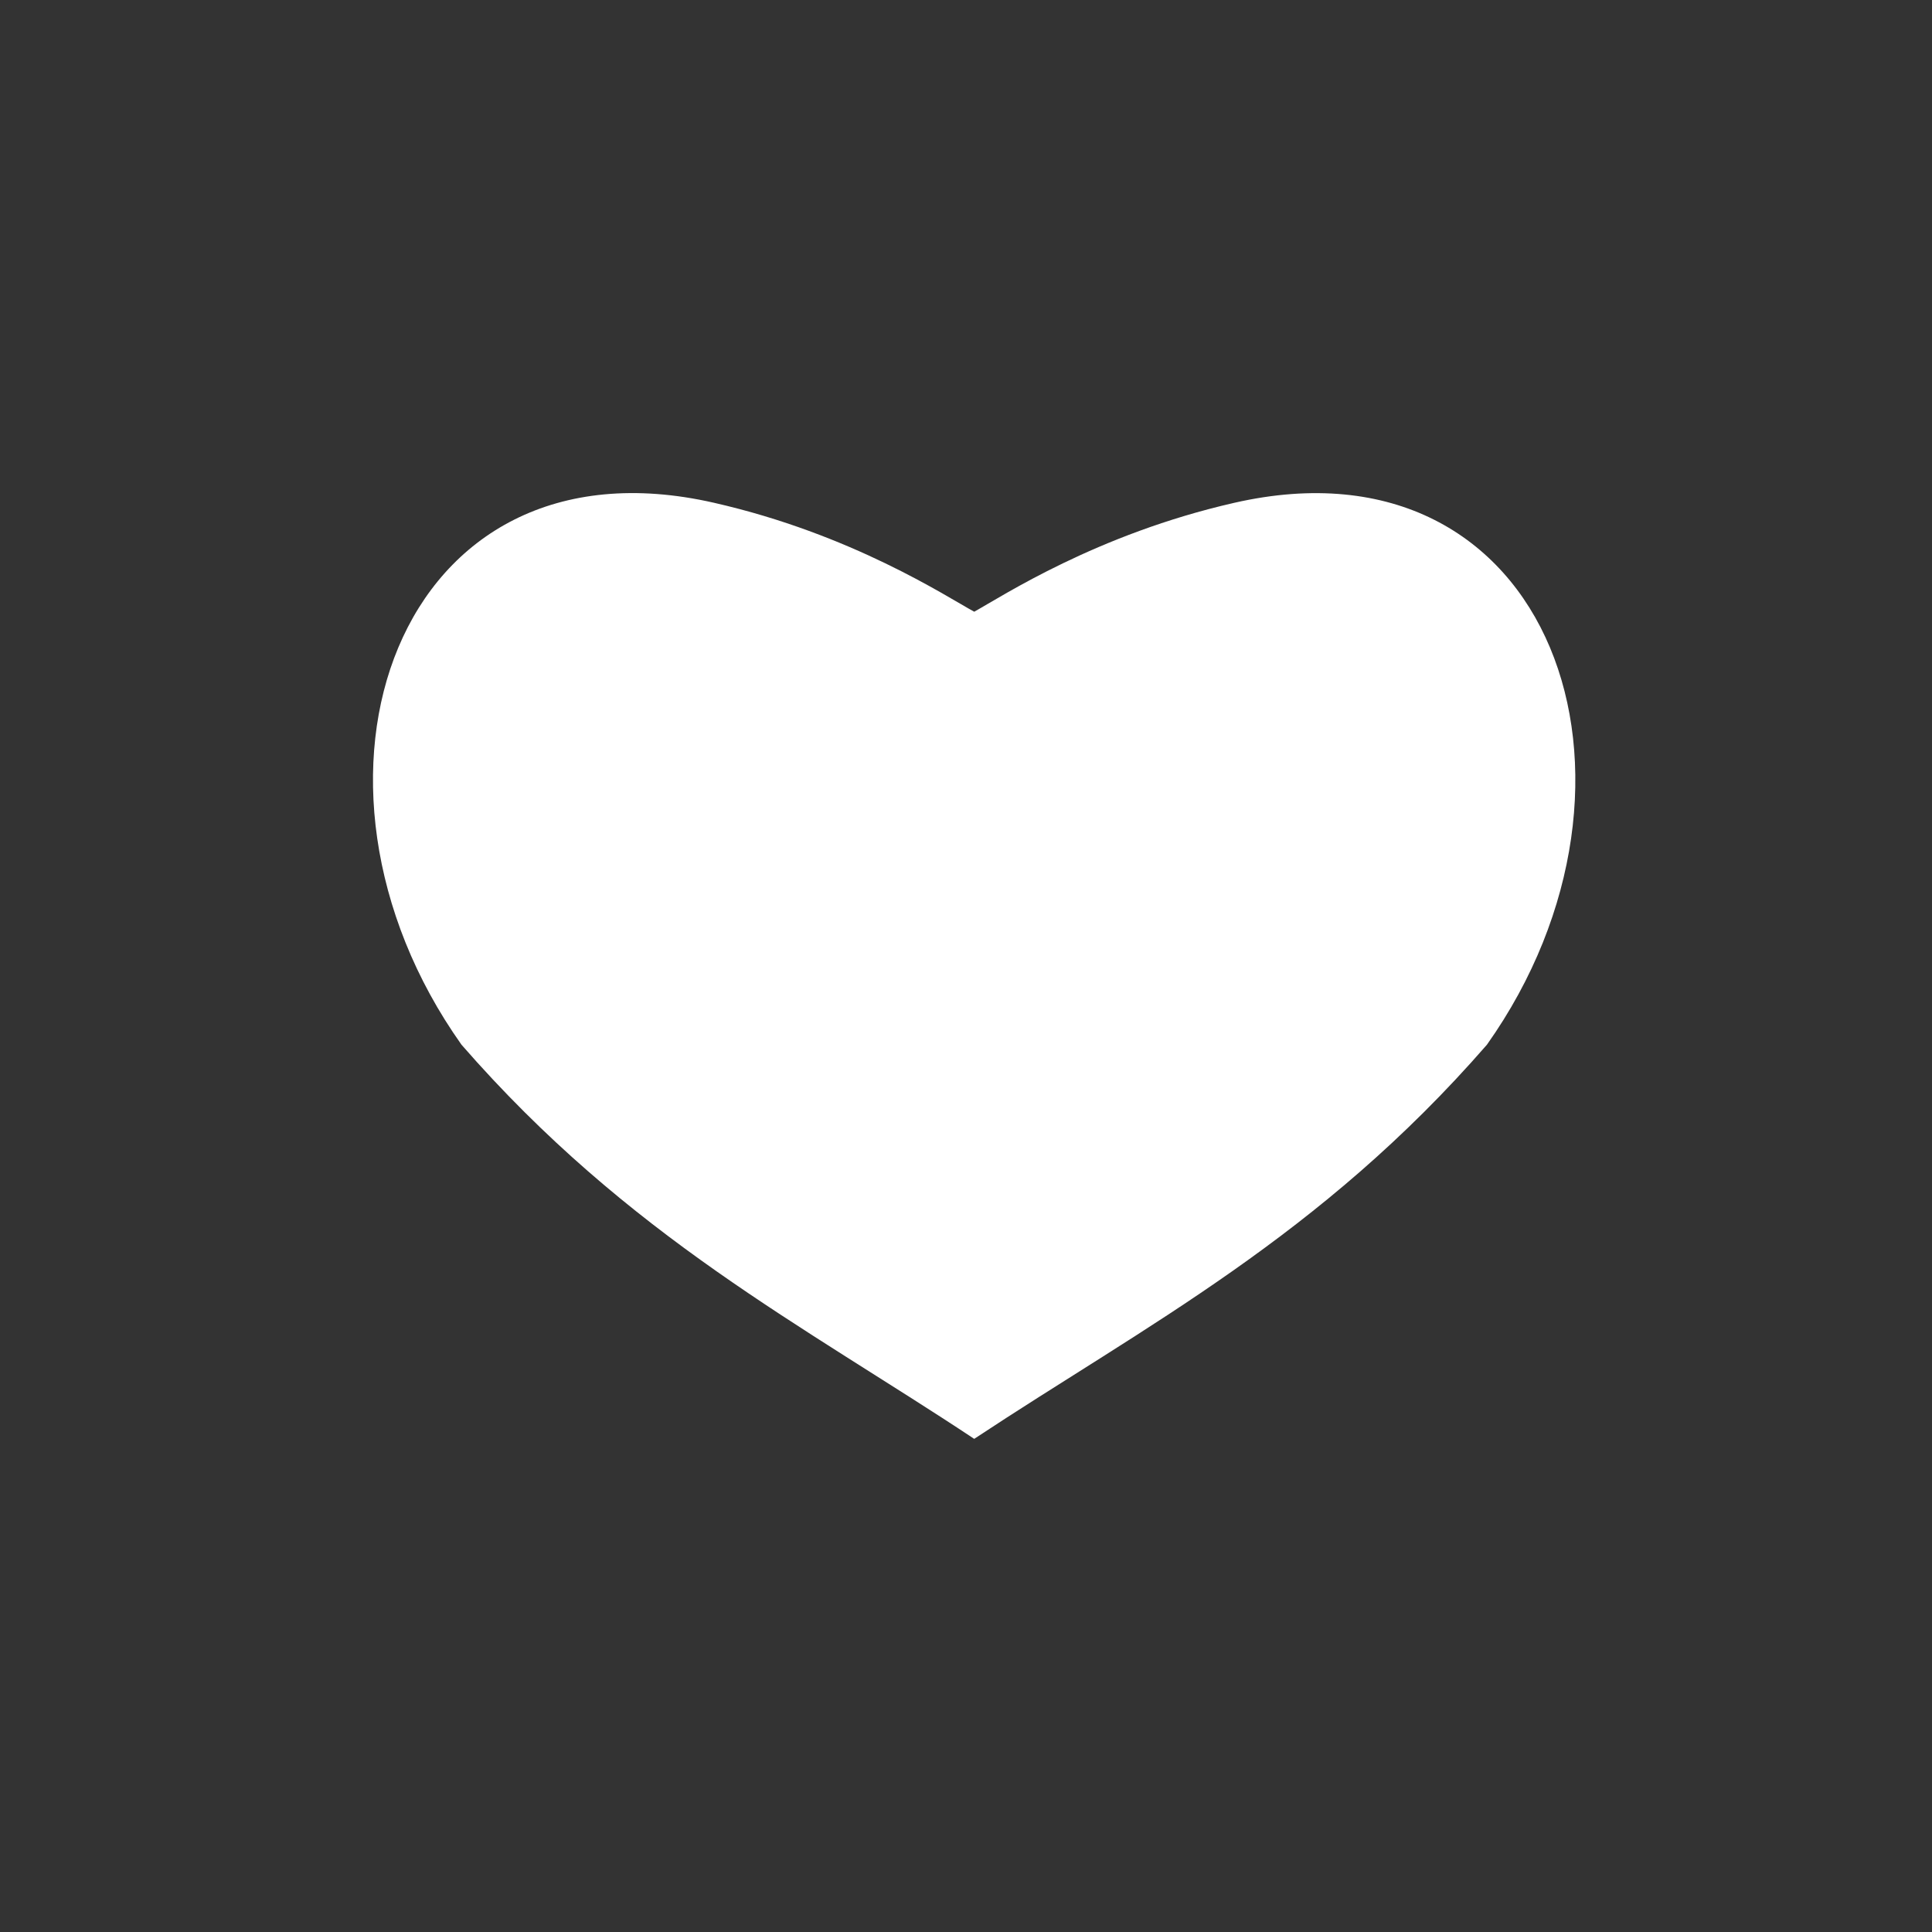 <?xml version="1.0" encoding="UTF-8" standalone="no"?>
<svg
   xmlns:dc="http://purl.org/dc/elements/1.1/"
   xmlns:cc="http://creativecommons.org/ns#"
   xmlns:rdf="http://www.w3.org/1999/02/22-rdf-syntax-ns#"
   xmlns:svg="http://www.w3.org/2000/svg"
   xmlns="http://www.w3.org/2000/svg"
   xmlns:sodipodi="http://sodipodi.sourceforge.net/DTD/sodipodi-0.dtd"
   xmlns:inkscape="http://www.inkscape.org/namespaces/inkscape"
   version="1.1"
   width="8px"
   height="8px"
   fill="#FFFFFF"
   viewBox="8 8 8 8"
   id="svg4"
   sodipodi:docname="mdot-white.svg"
   inkscape:version="0.92.3 (unknown)">
  <rect x="8" y="8" width="8" height="8" fill="#333333" stroke="none"/>
  <defs
     id="defs8" />
  <sodipodi:namedview
     pagecolor="#ffffff"
     bordercolor="#666666"
     borderopacity="1"
     objecttolerance="10"
     gridtolerance="10"
     guidetolerance="10"
     inkscape:pageopacity="0"
     inkscape:pageshadow="2"
     inkscape:window-width="861"
     inkscape:window-height="491"
     id="namedview6"
     showgrid="false"
     inkscape:zoom="29.5"
     inkscape:cx="4"
     inkscape:cy="4"
     inkscape:window-x="164"
     inkscape:window-y="679"
     inkscape:window-maximized="0"
     inkscape:current-layer="svg4" />
  <path
     sodipodi:nodetypes="cscccsc"
     inkscape:connector-curvature="0"
     id="path1445-6"
     d="m 12.034,10.533 c 0.116,-0.064 0.506,-0.321 1.077,-0.451 1.316,-0.3 1.821,1.15 1.046,2.244 -0.693,0.796 -1.413,1.162 -2.123,1.632 -0.71,-0.471 -1.43,-0.837 -2.123,-1.632 -0.776,-1.094 -0.27,-2.545 1.046,-2.244 0.571,0.13 0.961,0.388 1.077,0.451"
     style="fill-opacity:1;stroke:#00000f;stroke-width:0;stroke-linecap:round;stroke-linejoin:miter;stroke-miterlimit:4.7;stroke-dasharray:none;stroke-opacity:0.941" />
</svg>
